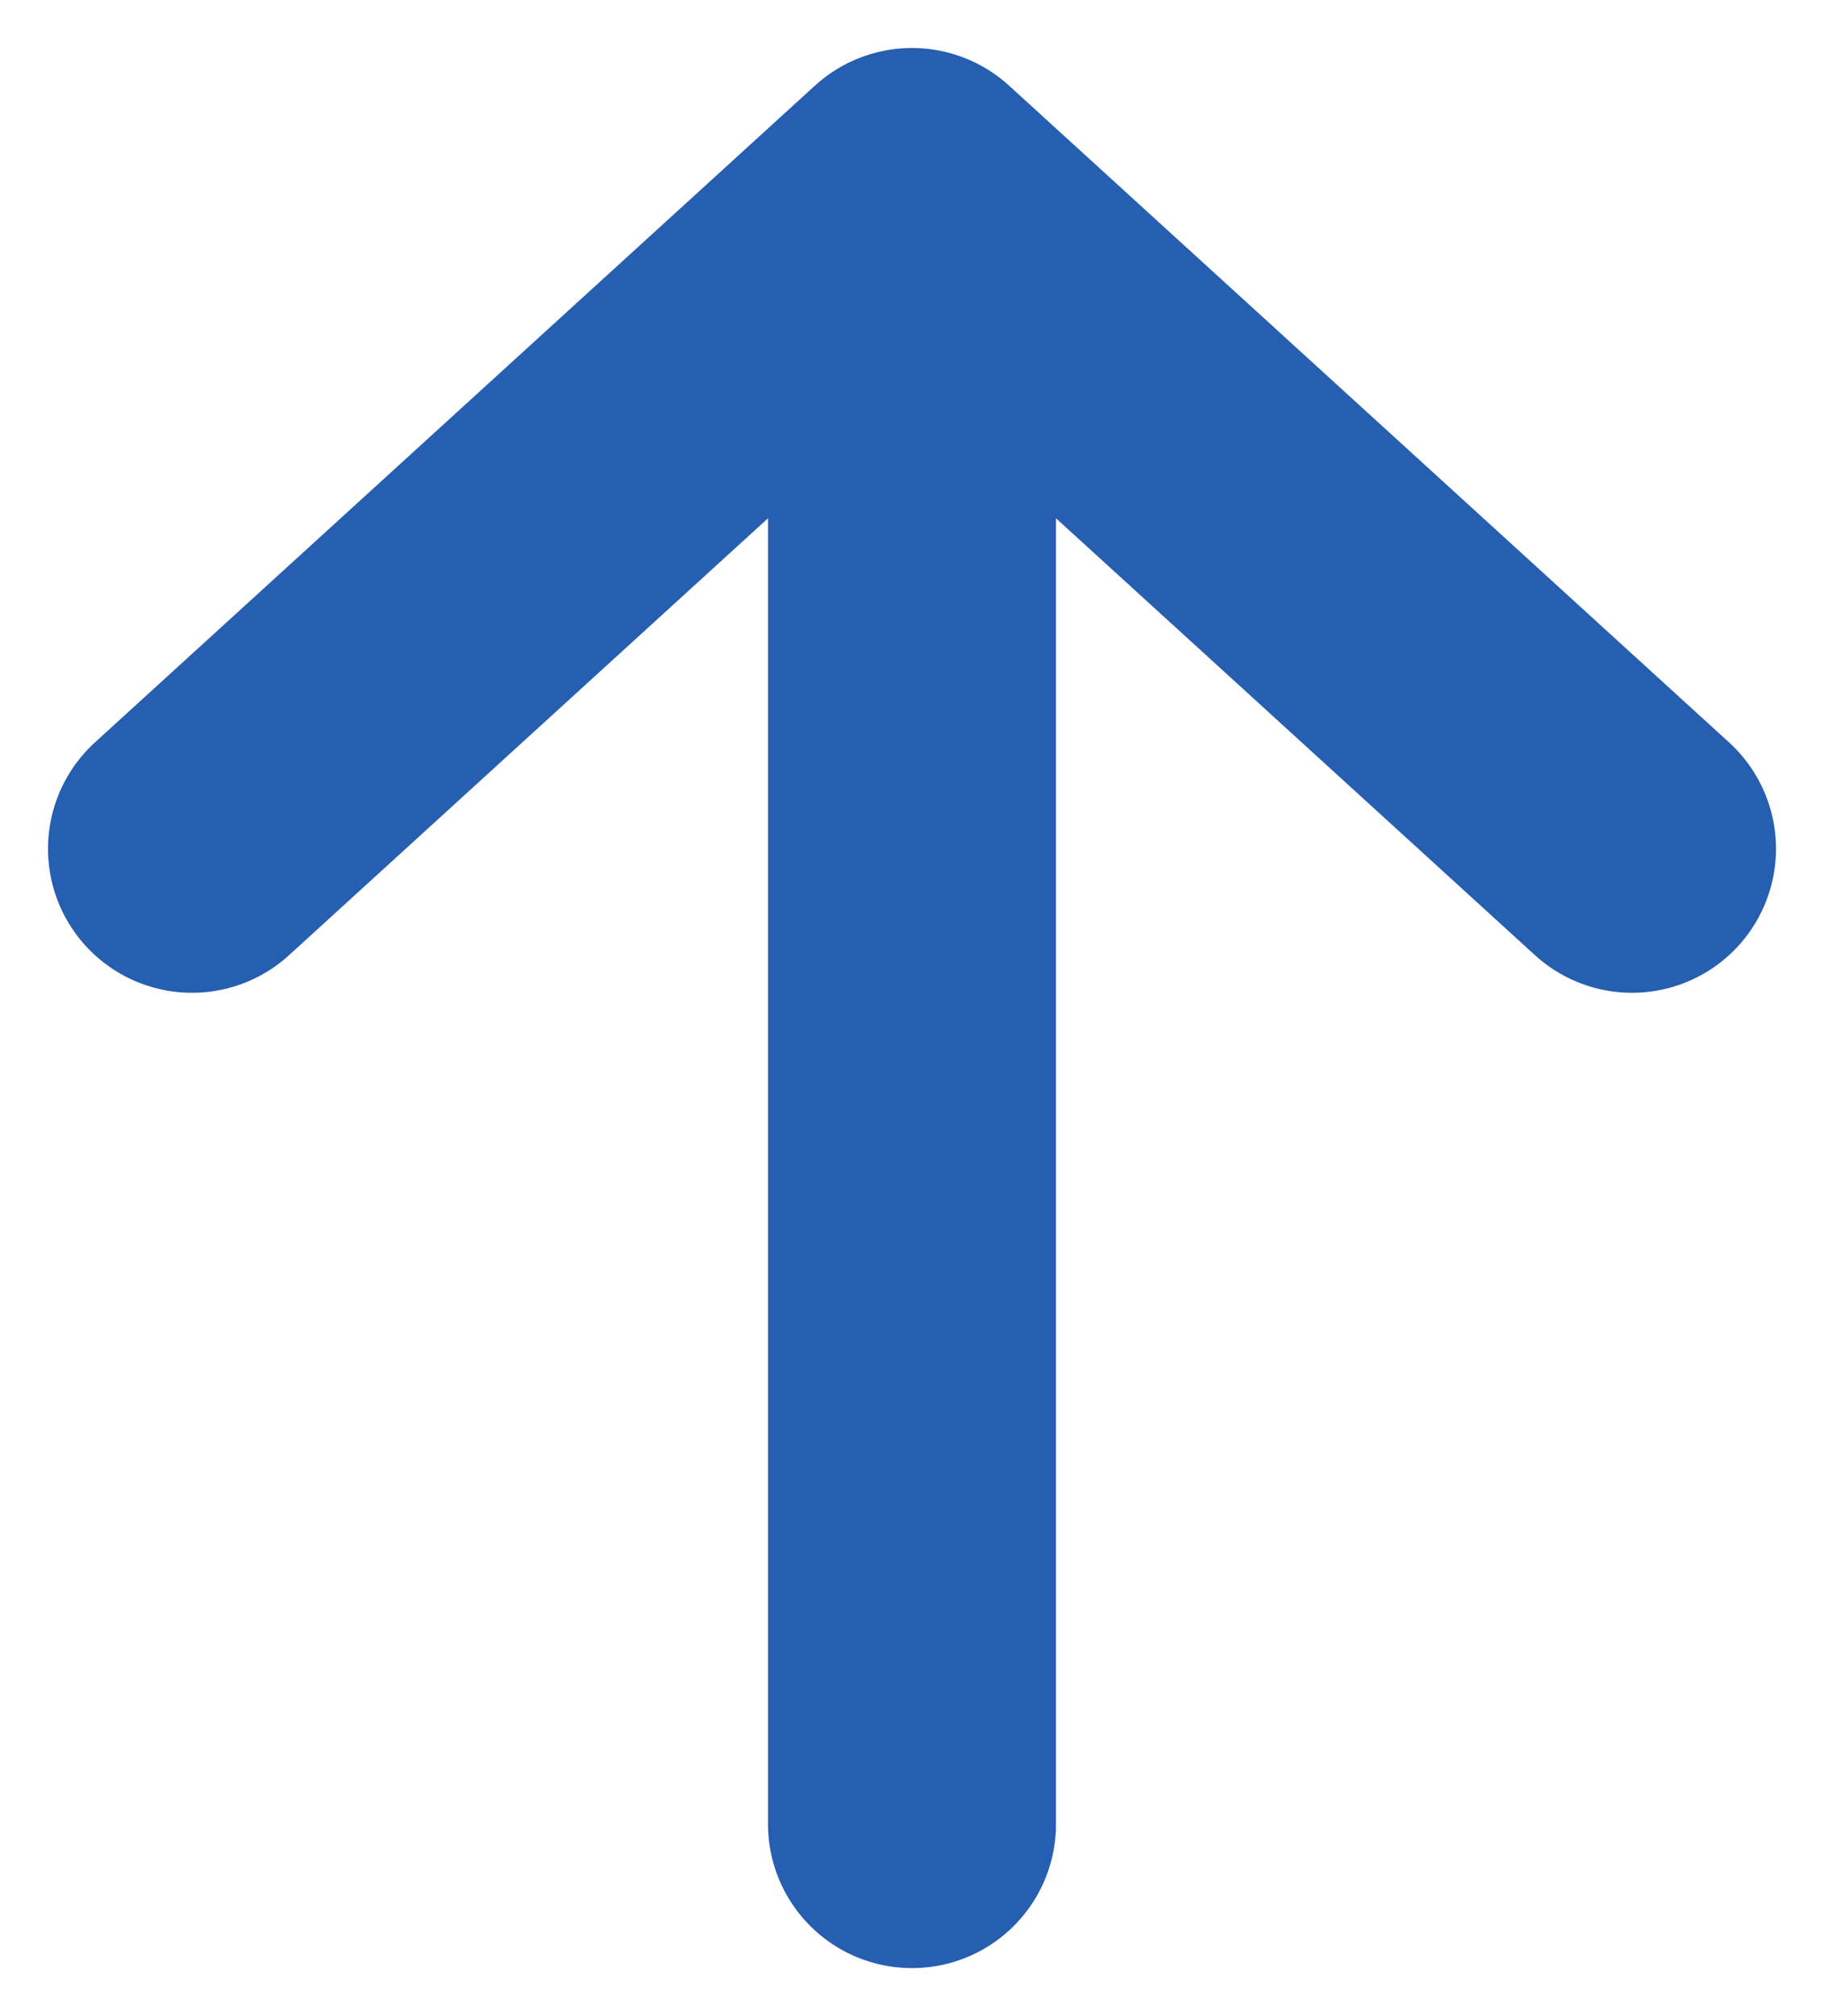 <svg width="19" height="21" viewBox="0 0 19 21" fill="none" xmlns="http://www.w3.org/2000/svg">
<path d="M2 8.841L9.5 2M9.5 2L17 8.841M9.5 2L9.5 19" stroke="#265FB1" stroke-width="3" stroke-linecap="round" stroke-linejoin="round"/>
</svg>

